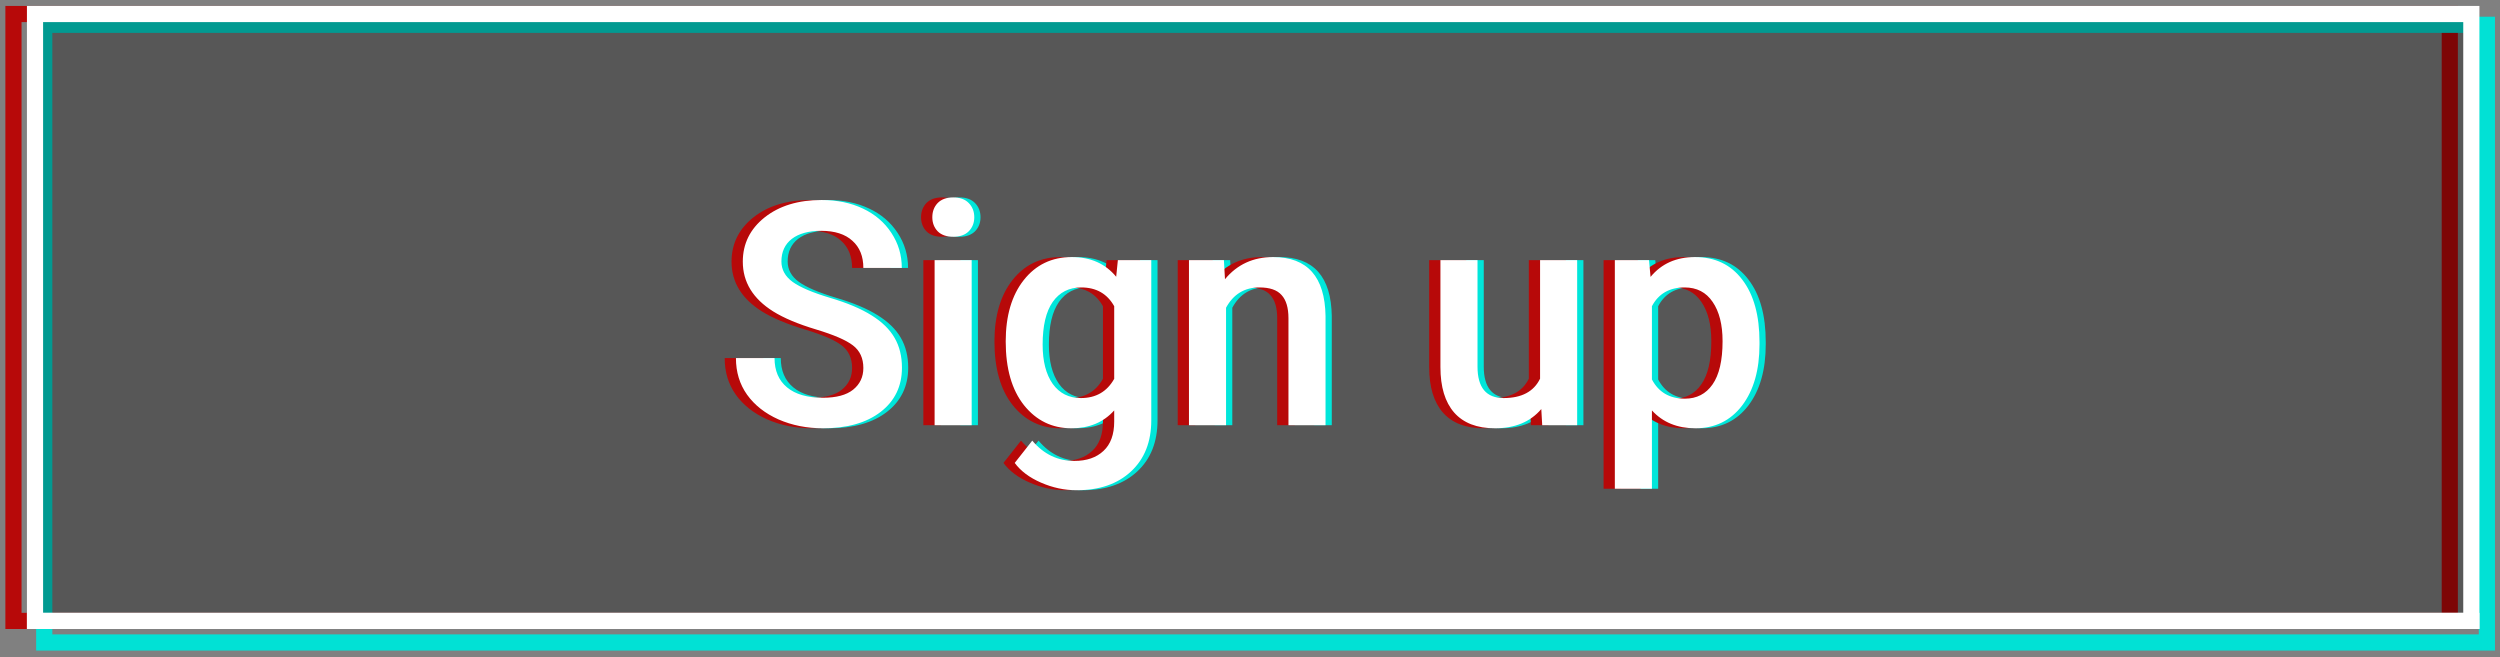 <svg width="232" height="61" viewBox="0 0 232 61" fill="none" xmlns="http://www.w3.org/2000/svg">
<rect x="0" y="0" width="232" height="61" fill="#808080" stroke="none"/>
<rect x="1.249" y="1.301" width="226.091" height="56.32" stroke="#B70909" stroke-width="1.5"/>
<rect x="4.106" y="2.301" width="226.675" height="57.321" stroke="#01E1D5" stroke-width="1.5"/>
<rect x="3.249" y="1.301" width="226.091" height="56.32" fill="black" fill-opacity="0.32" stroke="white" stroke-width="1.5"/>
<line x1="2.499" y1="57.621" x2="230.09" y2="57.621" stroke="white" stroke-width="1.5"/>
<path d="M80.699 34.151C80.699 33.245 80.378 32.546 79.736 32.055C79.103 31.564 77.956 31.069 76.295 30.568C74.633 30.068 73.312 29.511 72.33 28.898C70.451 27.717 69.512 26.179 69.512 24.281C69.512 22.62 70.187 21.251 71.537 20.175C72.897 19.099 74.657 18.561 76.819 18.561C78.254 18.561 79.533 18.825 80.656 19.354C81.78 19.882 82.662 20.637 83.304 21.619C83.946 22.591 84.267 23.672 84.267 24.862H80.699C80.699 23.786 80.359 22.945 79.679 22.341C79.009 21.728 78.046 21.421 76.79 21.421C75.62 21.421 74.709 21.671 74.058 22.171C73.416 22.672 73.095 23.37 73.095 24.267C73.095 25.022 73.444 25.655 74.143 26.165C74.841 26.665 75.993 27.156 77.598 27.637C79.203 28.109 80.491 28.652 81.463 29.266C82.436 29.87 83.148 30.568 83.602 31.361C84.055 32.145 84.281 33.065 84.281 34.123C84.281 35.841 83.62 37.209 82.299 38.229C80.987 39.239 79.203 39.744 76.946 39.744C75.455 39.744 74.081 39.47 72.826 38.923C71.58 38.366 70.607 37.601 69.909 36.629C69.22 35.657 68.875 34.524 68.875 33.23H72.457C72.457 34.401 72.845 35.307 73.619 35.949C74.393 36.591 75.502 36.912 76.946 36.912C78.192 36.912 79.127 36.662 79.75 36.162C80.382 35.652 80.699 34.982 80.699 34.151ZM90.752 39.461H87.311V24.14H90.752V39.461ZM87.099 20.161C87.099 19.632 87.264 19.193 87.595 18.844C87.935 18.494 88.416 18.32 89.039 18.32C89.662 18.32 90.144 18.494 90.483 18.844C90.823 19.193 90.993 19.632 90.993 20.161C90.993 20.68 90.823 21.114 90.483 21.463C90.144 21.803 89.662 21.973 89.039 21.973C88.416 21.973 87.935 21.803 87.595 21.463C87.264 21.114 87.099 20.68 87.099 20.161ZM93.91 31.687C93.91 29.308 94.467 27.411 95.581 25.995C96.704 24.569 98.191 23.856 100.042 23.856C101.788 23.856 103.161 24.465 104.162 25.683L104.318 24.14H107.419V38.994C107.419 41.004 106.791 42.59 105.536 43.752C104.29 44.913 102.604 45.493 100.48 45.493C99.357 45.493 98.257 45.257 97.181 44.785C96.114 44.323 95.303 43.714 94.746 42.959L96.374 40.891C97.431 42.147 98.734 42.774 100.282 42.774C101.424 42.774 102.326 42.463 102.987 41.84C103.648 41.226 103.978 40.32 103.978 39.121V38.087C102.987 39.192 101.665 39.744 100.013 39.744C98.22 39.744 96.752 39.031 95.609 37.606C94.477 36.181 93.91 34.208 93.91 31.687ZM97.337 31.984C97.337 33.523 97.648 34.736 98.272 35.623C98.904 36.502 99.777 36.94 100.891 36.94C102.279 36.94 103.308 36.346 103.978 35.156V28.416C103.327 27.255 102.307 26.674 100.919 26.674C99.787 26.674 98.904 27.123 98.272 28.02C97.648 28.916 97.337 30.238 97.337 31.984ZM114.159 24.14L114.258 25.91C115.391 24.541 116.878 23.856 118.719 23.856C121.91 23.856 123.533 25.683 123.59 29.336V39.461H120.149V29.535C120.149 28.562 119.937 27.845 119.512 27.382C119.096 26.91 118.412 26.674 117.458 26.674C116.071 26.674 115.037 27.302 114.357 28.558V39.461H110.917V24.14H114.159ZM143.612 37.96C142.602 39.149 141.167 39.744 139.308 39.744C137.646 39.744 136.386 39.258 135.527 38.286C134.677 37.313 134.252 35.907 134.252 34.066V24.14H137.693V34.023C137.693 35.968 138.5 36.94 140.115 36.94C141.786 36.94 142.914 36.341 143.499 35.142V24.14H146.94V39.461H143.697L143.612 37.96ZM163.861 31.956C163.861 34.325 163.323 36.218 162.247 37.634C161.171 39.041 159.727 39.744 157.914 39.744C156.234 39.744 154.889 39.192 153.878 38.087V45.352H150.438V24.14H153.609L153.751 25.697C154.761 24.47 156.135 23.856 157.872 23.856C159.741 23.856 161.204 24.555 162.261 25.952C163.328 27.34 163.861 29.27 163.861 31.744V31.956ZM160.435 31.659C160.435 30.129 160.128 28.916 159.514 28.02C158.91 27.123 158.042 26.674 156.909 26.674C155.502 26.674 154.492 27.255 153.878 28.416V35.213C154.501 36.402 155.521 36.997 156.937 36.997C158.032 36.997 158.886 36.558 159.5 35.68C160.123 34.793 160.435 33.452 160.435 31.659Z" fill="#01E6DA"/>
<path d="M79.074 34.151C79.074 33.245 78.753 32.546 78.111 32.055C77.478 31.564 76.331 31.069 74.67 30.568C73.008 30.068 71.687 29.511 70.705 28.898C68.826 27.717 67.887 26.179 67.887 24.281C67.887 22.62 68.562 21.251 69.912 20.175C71.272 19.099 73.032 18.561 75.194 18.561C76.629 18.561 77.908 18.825 79.031 19.354C80.155 19.882 81.037 20.637 81.679 21.619C82.321 22.591 82.642 23.672 82.642 24.862H79.074C79.074 23.786 78.734 22.945 78.054 22.341C77.384 21.728 76.421 21.421 75.165 21.421C73.995 21.421 73.084 21.671 72.433 22.171C71.791 22.672 71.47 23.37 71.47 24.267C71.47 25.022 71.819 25.655 72.518 26.165C73.216 26.665 74.368 27.156 75.973 27.637C77.578 28.109 78.866 28.652 79.838 29.266C80.811 29.87 81.523 30.568 81.977 31.361C82.43 32.145 82.656 33.065 82.656 34.123C82.656 35.841 81.995 37.209 80.674 38.229C79.362 39.239 77.578 39.744 75.321 39.744C73.83 39.744 72.456 39.47 71.201 38.923C69.955 38.366 68.982 37.601 68.284 36.629C67.595 35.657 67.25 34.524 67.25 33.23H70.832C70.832 34.401 71.22 35.307 71.994 35.949C72.768 36.591 73.877 36.912 75.321 36.912C76.567 36.912 77.502 36.662 78.125 36.162C78.757 35.652 79.074 34.982 79.074 34.151ZM89.127 39.461H85.686V24.14H89.127V39.461ZM85.474 20.161C85.474 19.632 85.639 19.193 85.97 18.844C86.31 18.494 86.791 18.32 87.414 18.32C88.037 18.32 88.519 18.494 88.858 18.844C89.198 19.193 89.368 19.632 89.368 20.161C89.368 20.68 89.198 21.114 88.858 21.463C88.519 21.803 88.037 21.973 87.414 21.973C86.791 21.973 86.31 21.803 85.97 21.463C85.639 21.114 85.474 20.68 85.474 20.161ZM92.285 31.687C92.285 29.308 92.842 27.411 93.956 25.995C95.079 24.569 96.566 23.856 98.416 23.856C100.163 23.856 101.536 24.465 102.537 25.683L102.693 24.14H105.794V38.994C105.794 41.004 105.166 42.59 103.911 43.752C102.665 44.913 100.979 45.493 98.856 45.493C97.732 45.493 96.632 45.257 95.556 44.785C94.489 44.323 93.678 43.714 93.121 42.959L94.749 40.891C95.806 42.147 97.109 42.774 98.657 42.774C99.799 42.774 100.701 42.463 101.362 41.84C102.023 41.226 102.353 40.32 102.353 39.121V38.087C101.362 39.192 100.04 39.744 98.388 39.744C96.595 39.744 95.127 39.031 93.984 37.606C92.852 36.181 92.285 34.208 92.285 31.687ZM95.712 31.984C95.712 33.523 96.023 34.736 96.647 35.623C97.279 36.502 98.152 36.94 99.266 36.94C100.654 36.94 101.683 36.346 102.353 35.156V28.416C101.702 27.255 100.682 26.674 99.294 26.674C98.162 26.674 97.279 27.123 96.647 28.02C96.023 28.916 95.712 30.238 95.712 31.984ZM112.534 24.14L112.633 25.91C113.766 24.541 115.253 23.856 117.094 23.856C120.285 23.856 121.908 25.683 121.965 29.336V39.461H118.524V29.535C118.524 28.562 118.312 27.845 117.887 27.382C117.471 26.91 116.787 26.674 115.833 26.674C114.446 26.674 113.412 27.302 112.732 28.558V39.461H109.292V24.14H112.534ZM141.987 37.96C140.977 39.149 139.542 39.744 137.683 39.744C136.021 39.744 134.761 39.258 133.902 38.286C133.052 37.313 132.627 35.907 132.627 34.066V24.14H136.068V34.023C136.068 35.968 136.875 36.94 138.49 36.94C140.161 36.94 141.289 36.341 141.874 35.142V24.14H145.315V39.461H142.072L141.987 37.96ZM162.236 31.956C162.236 34.325 161.698 36.218 160.622 37.634C159.546 39.041 158.102 39.744 156.289 39.744C154.609 39.744 153.264 39.192 152.253 38.087V45.352H148.812V24.14H151.984L152.126 25.697C153.136 24.47 154.51 23.856 156.247 23.856C158.116 23.856 159.579 24.555 160.636 25.952C161.703 27.34 162.236 29.27 162.236 31.744V31.956ZM158.81 31.659C158.81 30.129 158.503 28.916 157.889 28.02C157.285 27.123 156.417 26.674 155.284 26.674C153.877 26.674 152.867 27.255 152.253 28.416V35.213C152.876 36.402 153.896 36.997 155.312 36.997C156.407 36.997 157.261 36.558 157.875 35.68C158.498 34.793 158.81 33.452 158.81 31.659Z" fill="#B70909"/>
<path d="M80.119 34.151C80.119 33.245 79.798 32.546 79.156 32.055C78.523 31.564 77.376 31.069 75.715 30.568C74.053 30.068 72.732 29.511 71.75 28.898C69.871 27.717 68.932 26.179 68.932 24.281C68.932 22.62 69.607 21.251 70.957 20.175C72.316 19.099 74.077 18.561 76.239 18.561C77.674 18.561 78.953 18.825 80.076 19.354C81.2 19.882 82.082 20.637 82.724 21.619C83.366 22.591 83.687 23.672 83.687 24.862H80.119C80.119 23.786 79.779 22.945 79.099 22.341C78.429 21.728 77.466 21.421 76.21 21.421C75.04 21.421 74.129 21.671 73.478 22.171C72.836 22.672 72.515 23.37 72.515 24.267C72.515 25.022 72.864 25.655 73.562 26.165C74.261 26.665 75.413 27.156 77.018 27.637C78.622 28.109 79.911 28.652 80.883 29.266C81.856 29.87 82.568 30.568 83.022 31.361C83.475 32.145 83.701 33.065 83.701 34.123C83.701 35.841 83.04 37.209 81.719 38.229C80.407 39.239 78.622 39.744 76.366 39.744C74.875 39.744 73.501 39.47 72.246 38.923C70.999 38.366 70.027 37.601 69.329 36.629C68.639 35.657 68.295 34.524 68.295 33.23H71.877C71.877 34.401 72.264 35.307 73.039 35.949C73.813 36.591 74.922 36.912 76.366 36.912C77.612 36.912 78.547 36.662 79.17 36.162C79.802 35.652 80.119 34.982 80.119 34.151ZM90.172 39.461H86.731V24.14H90.172V39.461ZM86.519 20.161C86.519 19.632 86.684 19.193 87.015 18.844C87.355 18.494 87.836 18.32 88.459 18.32C89.082 18.32 89.564 18.494 89.903 18.844C90.243 19.193 90.413 19.632 90.413 20.161C90.413 20.68 90.243 21.114 89.903 21.463C89.564 21.803 89.082 21.973 88.459 21.973C87.836 21.973 87.355 21.803 87.015 21.463C86.684 21.114 86.519 20.68 86.519 20.161ZM93.33 31.687C93.33 29.308 93.887 27.411 95.001 25.995C96.124 24.569 97.611 23.856 99.461 23.856C101.208 23.856 102.581 24.465 103.582 25.683L103.738 24.14H106.839V38.994C106.839 41.004 106.211 42.59 104.956 43.752C103.709 44.913 102.024 45.493 99.9 45.493C98.777 45.493 97.677 45.257 96.601 44.785C95.534 44.323 94.722 43.714 94.165 42.959L95.794 40.891C96.851 42.147 98.154 42.774 99.702 42.774C100.844 42.774 101.746 42.463 102.407 41.84C103.068 41.226 103.398 40.32 103.398 39.121V38.087C102.407 39.192 101.085 39.744 99.433 39.744C97.639 39.744 96.171 39.031 95.029 37.606C93.897 36.181 93.33 34.208 93.33 31.687ZM96.757 31.984C96.757 33.523 97.068 34.736 97.691 35.623C98.324 36.502 99.197 36.94 100.311 36.94C101.699 36.94 102.728 36.346 103.398 35.156V28.416C102.747 27.255 101.727 26.674 100.339 26.674C99.207 26.674 98.324 27.123 97.691 28.02C97.068 28.916 96.757 30.238 96.757 31.984ZM113.579 24.14L113.678 25.91C114.811 24.541 116.298 23.856 118.139 23.856C121.329 23.856 122.953 25.683 123.01 29.336V39.461H119.569V29.535C119.569 28.562 119.356 27.845 118.932 27.382C118.516 26.91 117.832 26.674 116.878 26.674C115.491 26.674 114.457 27.302 113.777 28.558V39.461H110.336V24.14H113.579ZM143.032 37.96C142.022 39.149 140.587 39.744 138.728 39.744C137.066 39.744 135.806 39.258 134.947 38.286C134.097 37.313 133.672 35.907 133.672 34.066V24.14H137.113V34.023C137.113 35.968 137.92 36.94 139.535 36.94C141.206 36.94 142.334 36.341 142.919 35.142V24.14H146.36V39.461H143.117L143.032 37.96ZM163.281 31.956C163.281 34.325 162.743 36.218 161.667 37.634C160.591 39.041 159.146 39.744 157.334 39.744C155.654 39.744 154.308 39.192 153.298 38.087V45.352H149.857V24.14H153.029L153.171 25.697C154.181 24.47 155.555 23.856 157.292 23.856C159.161 23.856 160.624 24.555 161.681 25.952C162.748 27.34 163.281 29.27 163.281 31.744V31.956ZM159.854 31.659C159.854 30.129 159.548 28.916 158.934 28.02C158.33 27.123 157.461 26.674 156.329 26.674C154.922 26.674 153.912 27.255 153.298 28.416V35.213C153.921 36.402 154.941 36.997 156.357 36.997C157.452 36.997 158.306 36.558 158.92 35.68C159.543 34.793 159.854 33.452 159.854 31.659Z" fill="white"/>
</svg>
